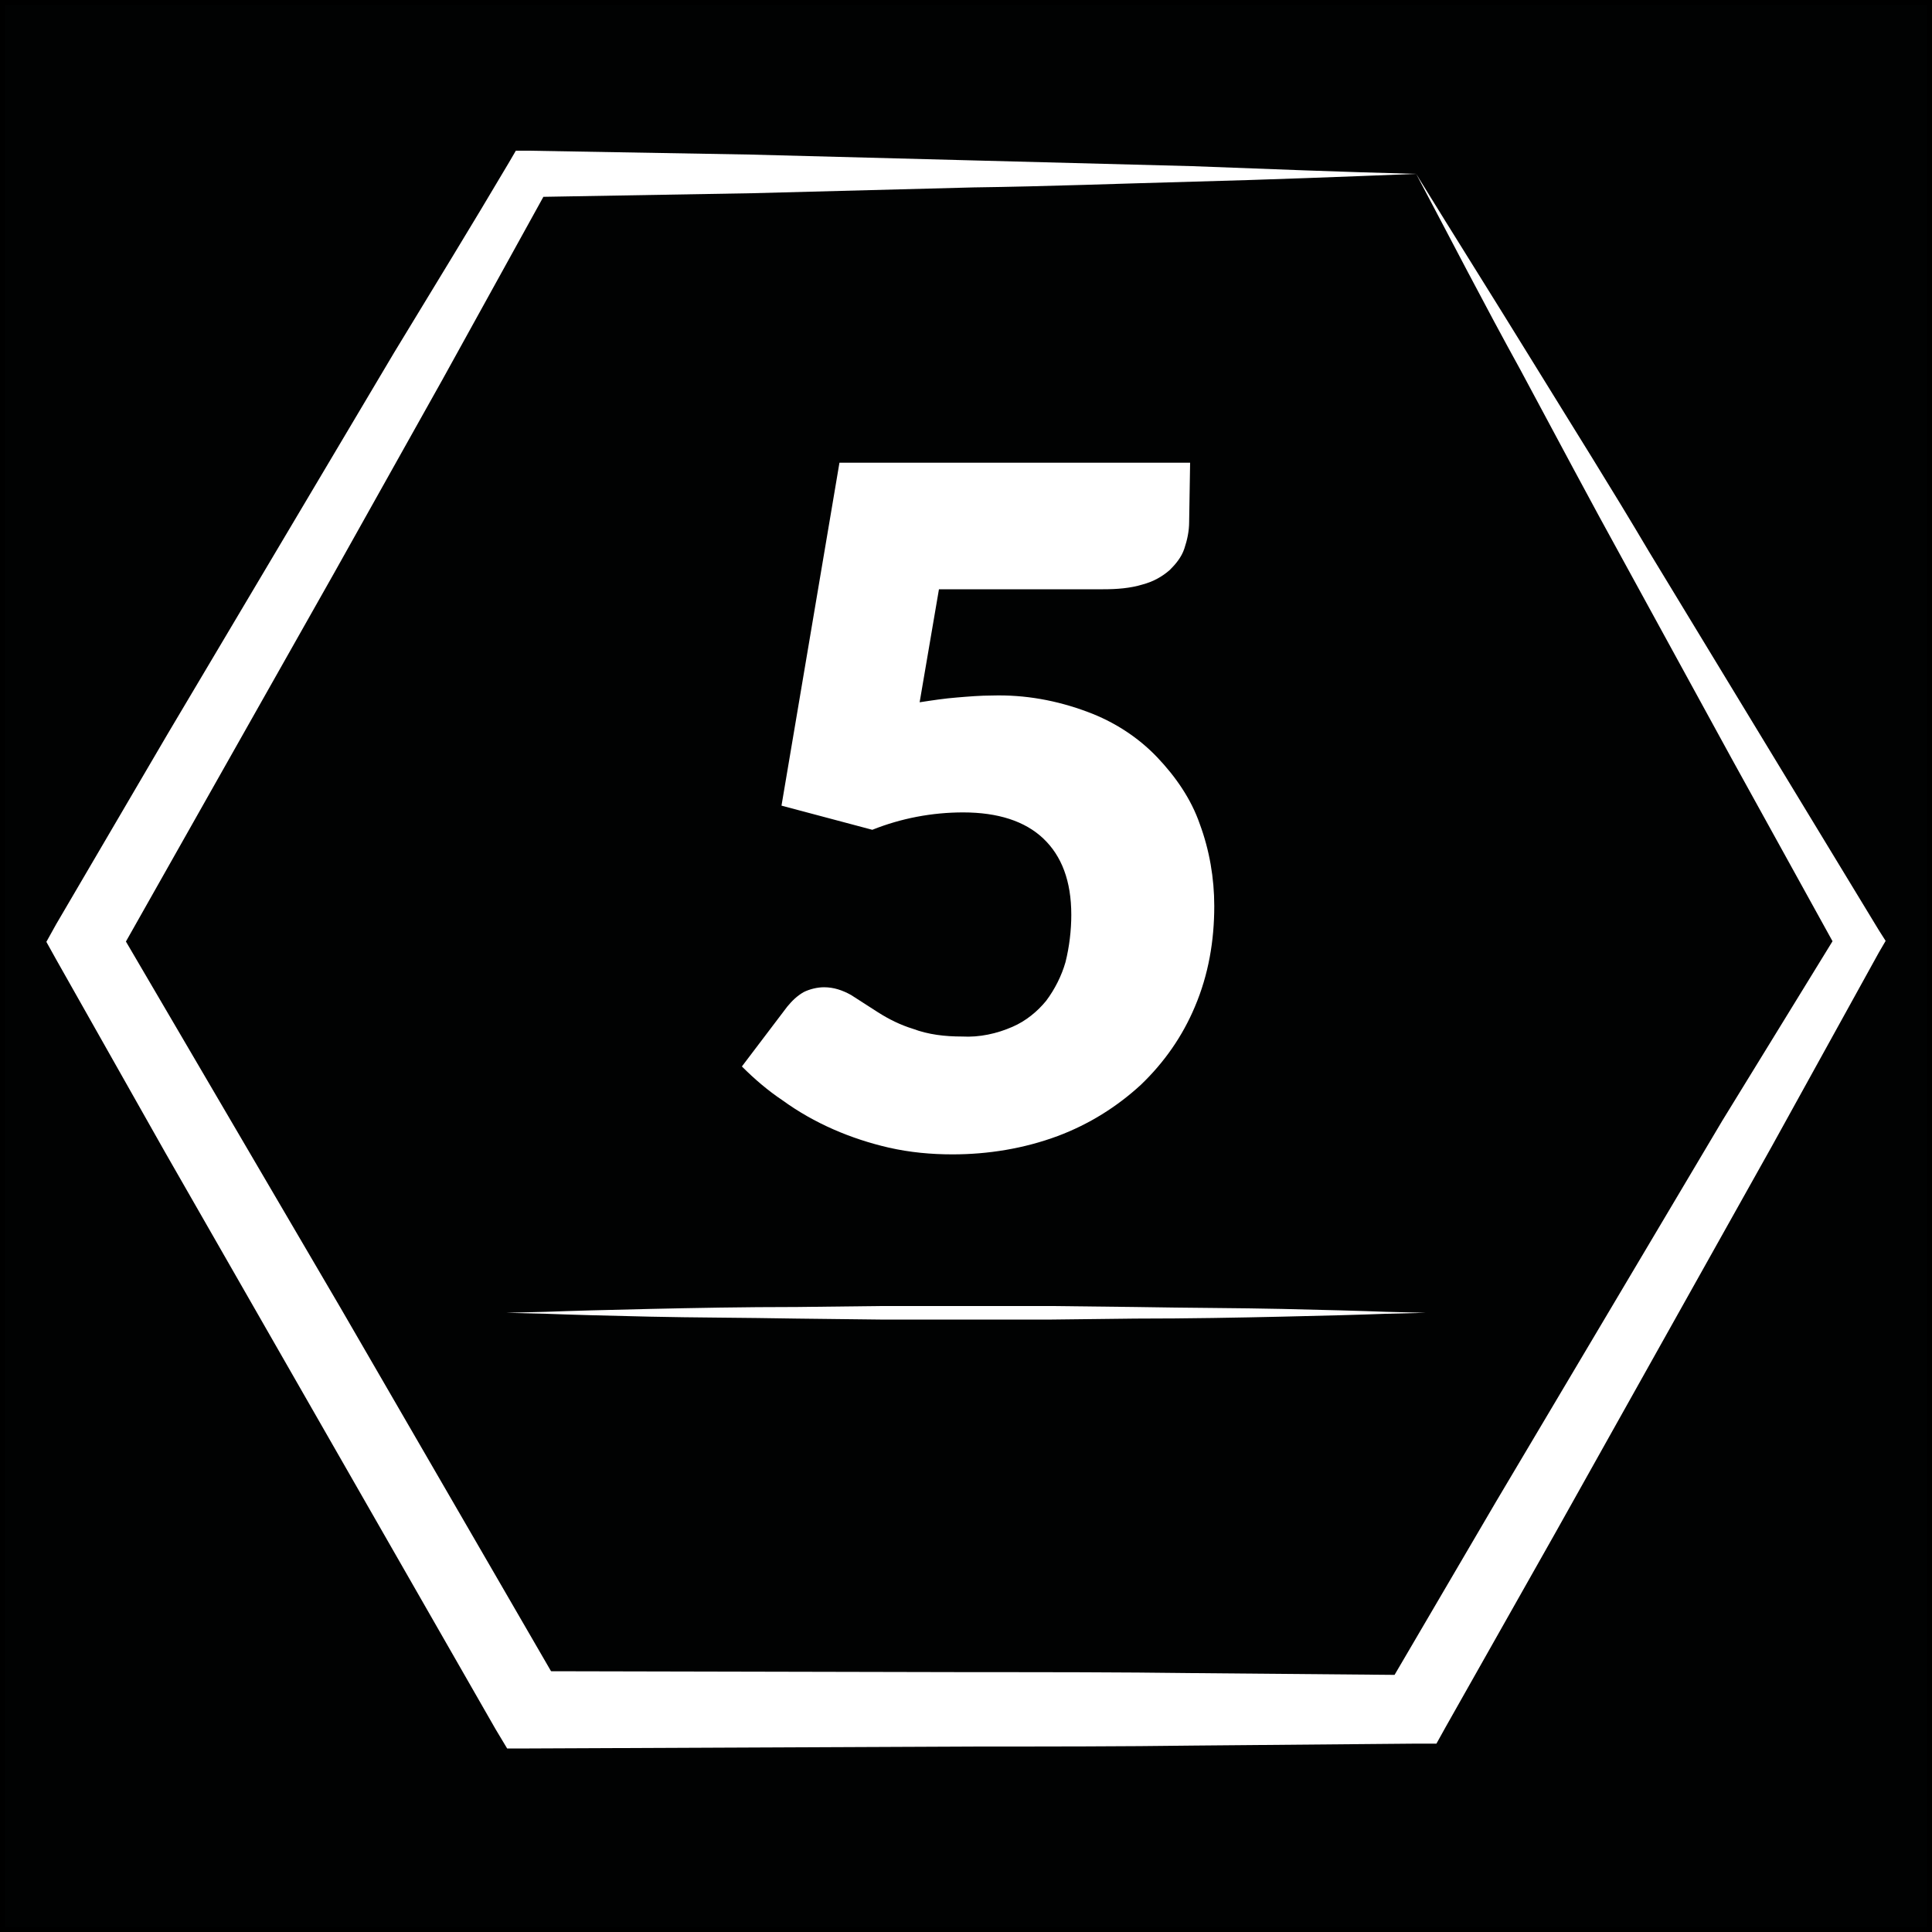 <?xml version="1.0" encoding="utf-8"?>
<!-- Generator: Adobe Illustrator 19.2.1, SVG Export Plug-In . SVG Version: 6.00 Build 0)  -->
<svg version="1.1" id="Calque_1" xmlns="http://www.w3.org/2000/svg" xmlns:xlink="http://www.w3.org/1999/xlink" x="0px" y="0px"
	 viewBox="0 0 200 200" style="enable-background:new 0 0 200 200;" xml:space="preserve">
<rect x="0" y="0" width="200" height="200" fill="#808080" stroke="none"/>
<style type="text/css">
	.st0{fill:#010202;stroke:#000000;stroke-miterlimit:10;}
	.st1{fill:#FFFFFF;}
</style>
<rect class="st0" width="200" height="200"/>
<g>
	<path class="st1" d="M146.6,18c4,6.5,8.1,13,12.1,19.5s8.1,13,12,19.6l11.9,19.6l11.9,19.6l0.7,1.1l-0.7,1.2l-11.1,20.1l-11.2,20
		l-11.2,20l-11.3,20l-1,1.8h-2.1l-22.9,0.2c-7.6,0.1-15.3,0.1-22.9,0.1l-46,0.2h-2.3l-1.2-2l-22.8-39.8l-11.4-19.9l-11.3-20l-1-1.8
		l1-1.8l11.6-19.8l11.7-19.7l11.7-19.7c4-6.6,8-13.1,11.9-19.7l0.7-1.2h1.3L77.6,16l22.9,0.6c7.6,0.2,15.3,0.4,22.9,0.6
		C131.3,17.5,138.9,17.8,146.6,18z M146.6,18c-7.6,0.3-15.3,0.6-22.9,0.8c-7.6,0.2-15.3,0.5-22.9,0.6L77.9,20l-23.1,0.4l2.1-1.2
		c-3.7,6.7-7.4,13.4-11.1,20.1l-11.2,20l-11.3,20L12,99.3v-3.6l11.6,19.8l11.6,19.8l23,39.7l-3.5-2l45.9,0.1c7.6,0,15.3,0,22.9,0.1
		l22.9,0.2l-3.1,1.8l11.6-19.8l11.7-19.7l11.7-19.7l12.1-19.7v2.4l-11.1-20.1l-11-20.1c-3.7-6.7-7.3-13.5-10.9-20.2
		C153.7,31.6,150.2,24.8,146.6,18z"/>
</g>
<path class="st1" d="M123.1,54c0,1-0.2,1.9-0.5,2.8c-0.3,0.9-0.9,1.6-1.5,2.2c-0.8,0.7-1.7,1.2-2.8,1.5c-1.3,0.4-2.7,0.5-4.1,0.5
	h-17l-2,11.7c1.3-0.2,2.6-0.4,3.9-0.5c1.2-0.1,2.4-0.2,3.6-0.2c3.4-0.1,6.7,0.5,9.9,1.7c2.7,1,5.2,2.6,7.2,4.7
	c1.9,2,3.5,4.3,4.4,6.9c1,2.7,1.5,5.6,1.5,8.5c0,3.6-0.6,7.1-2,10.4c-1.3,3.1-3.2,5.8-5.6,8.1c-2.5,2.3-5.4,4.1-8.6,5.3
	c-3.5,1.3-7.2,1.9-10.9,1.9c-2.2,0-4.4-0.2-6.6-0.7c-3.9-0.9-7.7-2.5-11-4.9c-1.5-1-2.9-2.2-4.2-3.5l4.7-6.2c0.5-0.6,1-1.1,1.7-1.5
	c0.6-0.3,1.4-0.5,2.1-0.5c1,0,1.9,0.3,2.8,0.8l2.8,1.8c1.1,0.7,2.3,1.3,3.6,1.7c1.6,0.6,3.3,0.8,5.1,0.8c1.8,0.1,3.6-0.3,5.2-1
	c1.4-0.6,2.6-1.6,3.5-2.7c0.9-1.2,1.6-2.6,2-4c0.4-1.6,0.6-3.3,0.6-4.9c0-3.5-1-6.1-2.9-7.9c-1.9-1.8-4.7-2.7-8.3-2.7
	c-3.2,0-6.4,0.6-9.4,1.8l-9.4-2.5l6-35.5h36.3L123.1,54L123.1,54z"/>
<g>
	<line class="st1" x1="52.4" y1="135.8" x2="147.5" y2="135.8"/>
	<path class="st1" d="M52.4,135.9l4.1-0.1c2.6-0.1,6.3-0.2,10.8-0.3c4.5-0.1,9.6-0.2,15.2-0.2l8.6-0.1h8.9h8.9l8.6,0.1
		c5.6,0.1,10.8,0.1,15.2,0.2c4.5,0.1,8.2,0.2,10.8,0.3l4.1,0.1l-4.1,0.1c-2.6,0.1-6.3,0.2-10.8,0.3c-4.5,0.1-9.6,0.2-15.2,0.2
		l-8.6,0.1H100h-8.9l-8.6-0.1c-5.6-0.1-10.8-0.1-15.2-0.2c-4.5-0.1-8.2-0.2-10.8-0.3L52.4,135.9z"/>
</g>
</svg>
